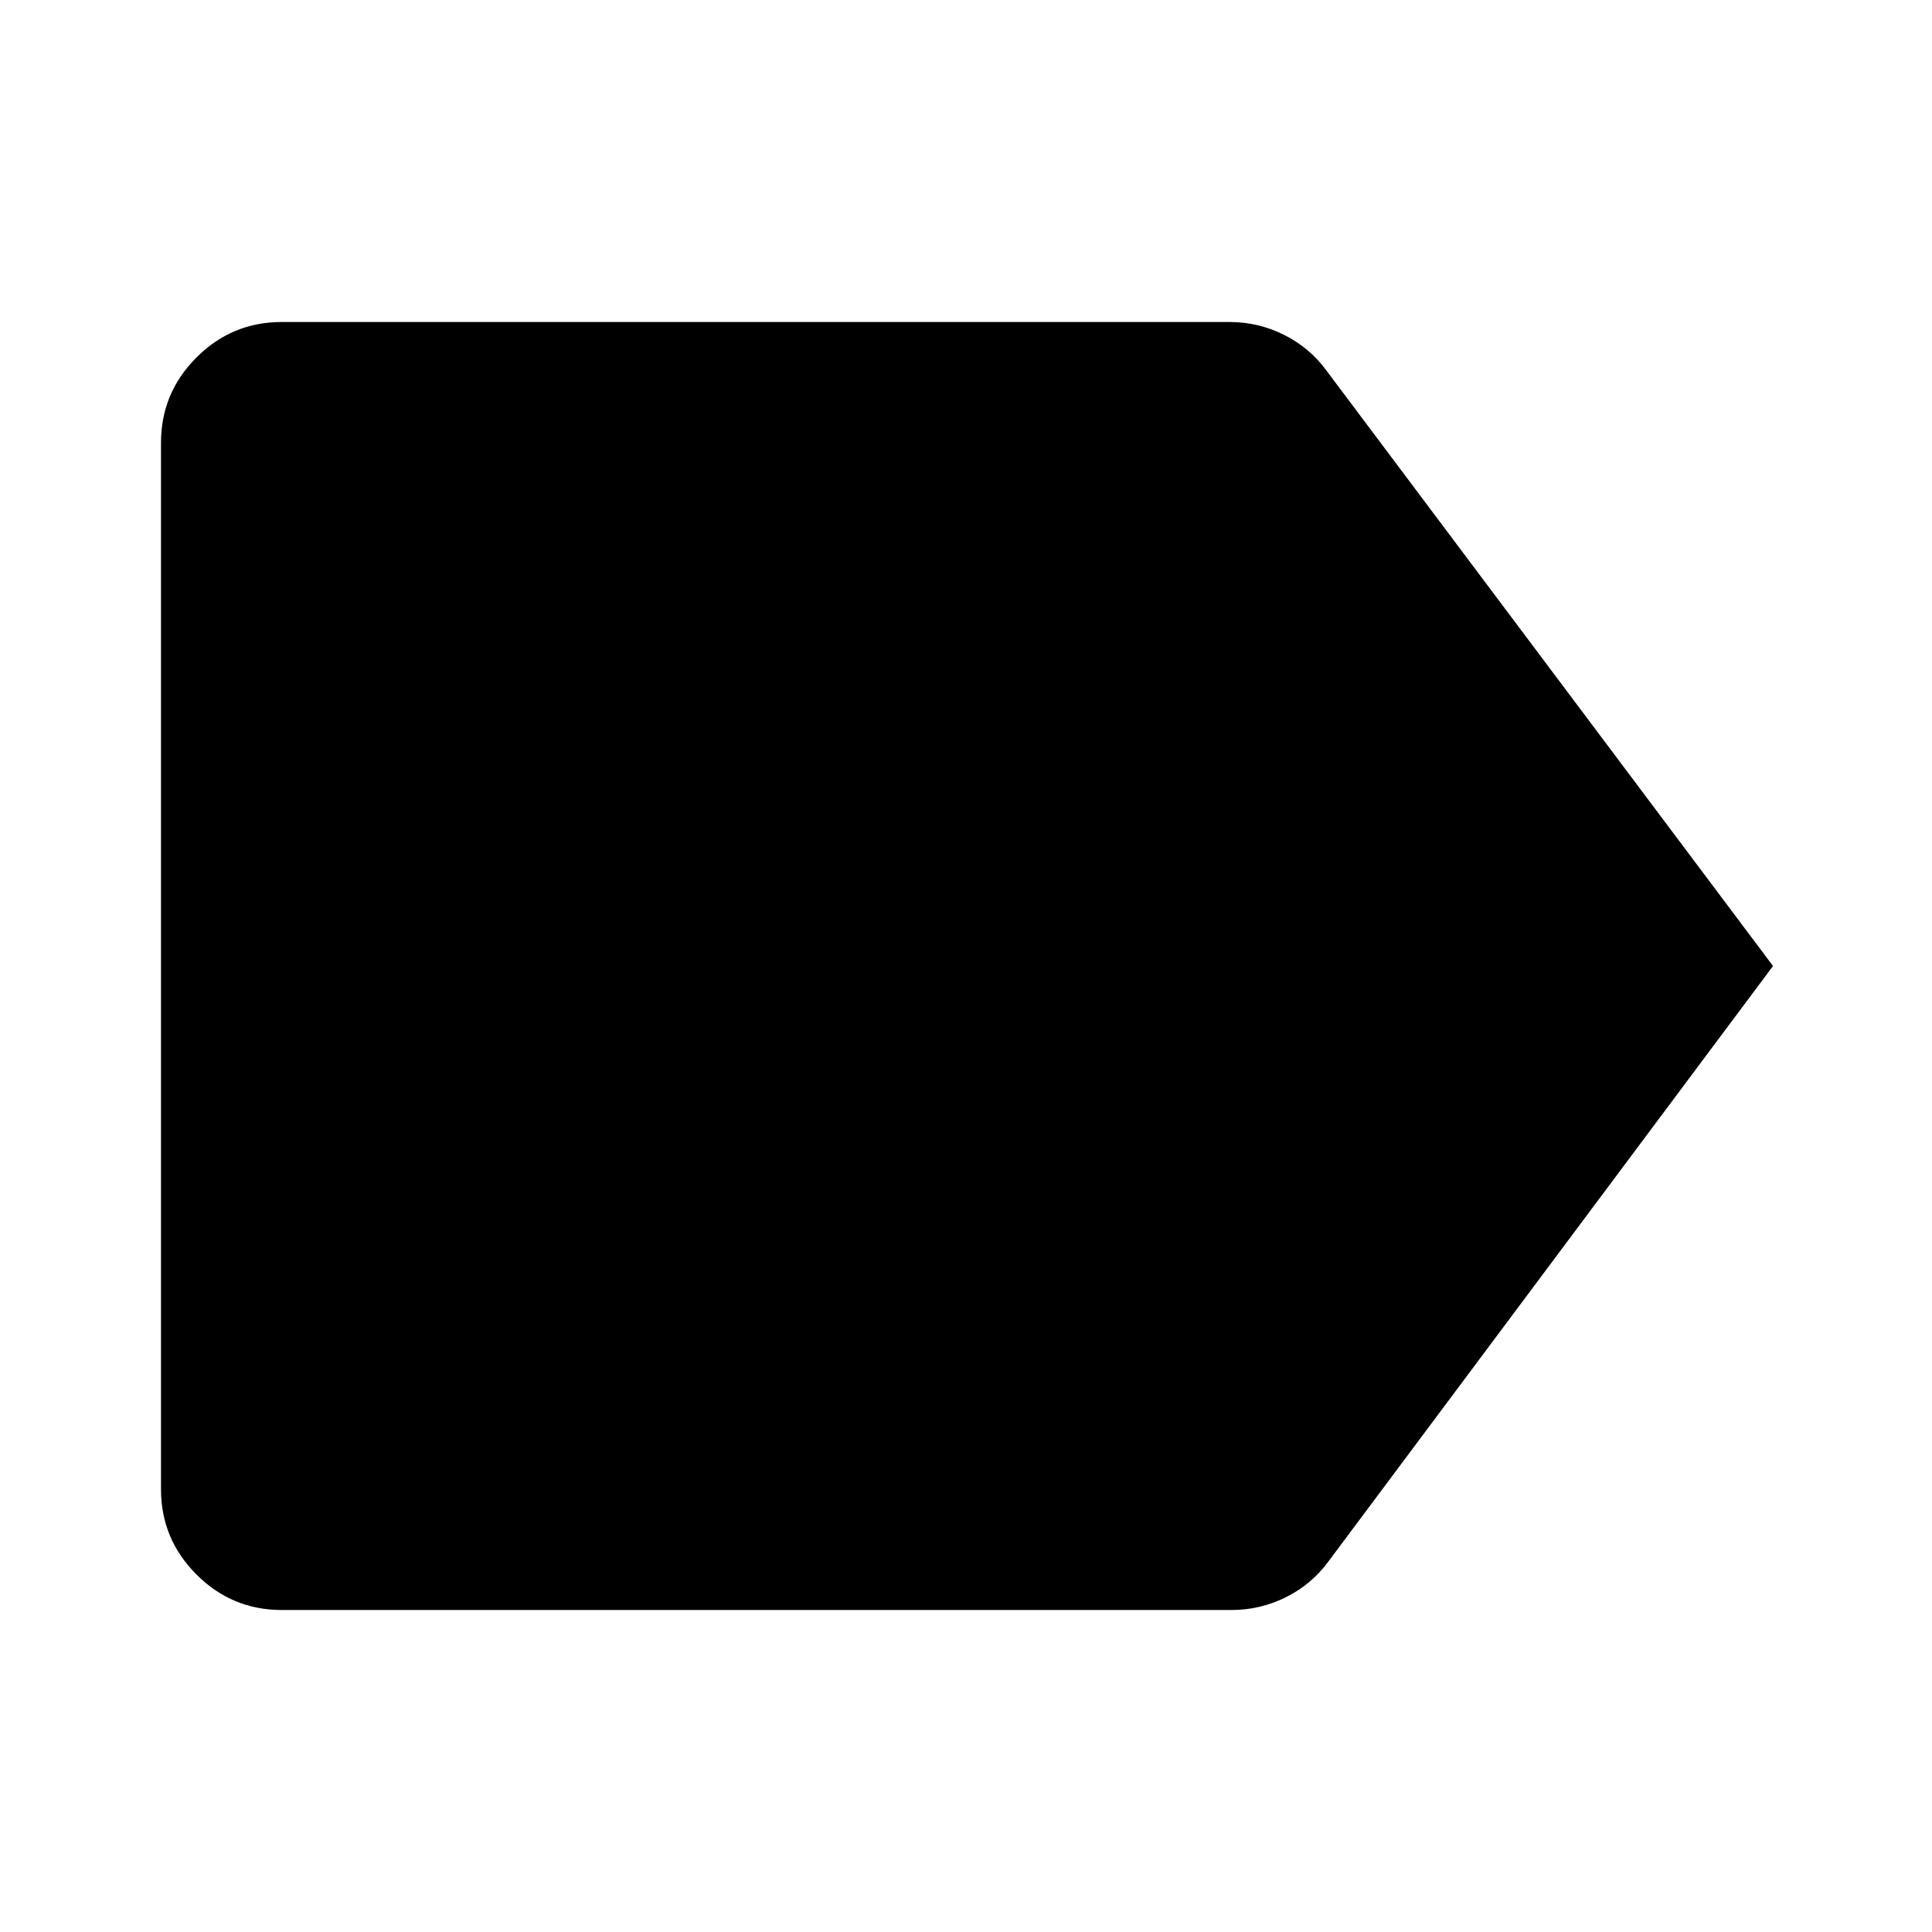<svg xmlns="http://www.w3.org/2000/svg" width="48" height="48" viewBox="0 -960 960 960" fill="currentColor"><path d="M140-160q-24.75 0-42.37-17.63Q80-195.25 80-220v-520q0-24.75 17.63-42.38Q115.25-800 140-800h471q14.25 0 27 6.37 12.75 6.38 21 17.63l222 296-221 296q-8.25 11.25-21 17.62-12.75 6.38-27 6.38H140Z"/></svg>
